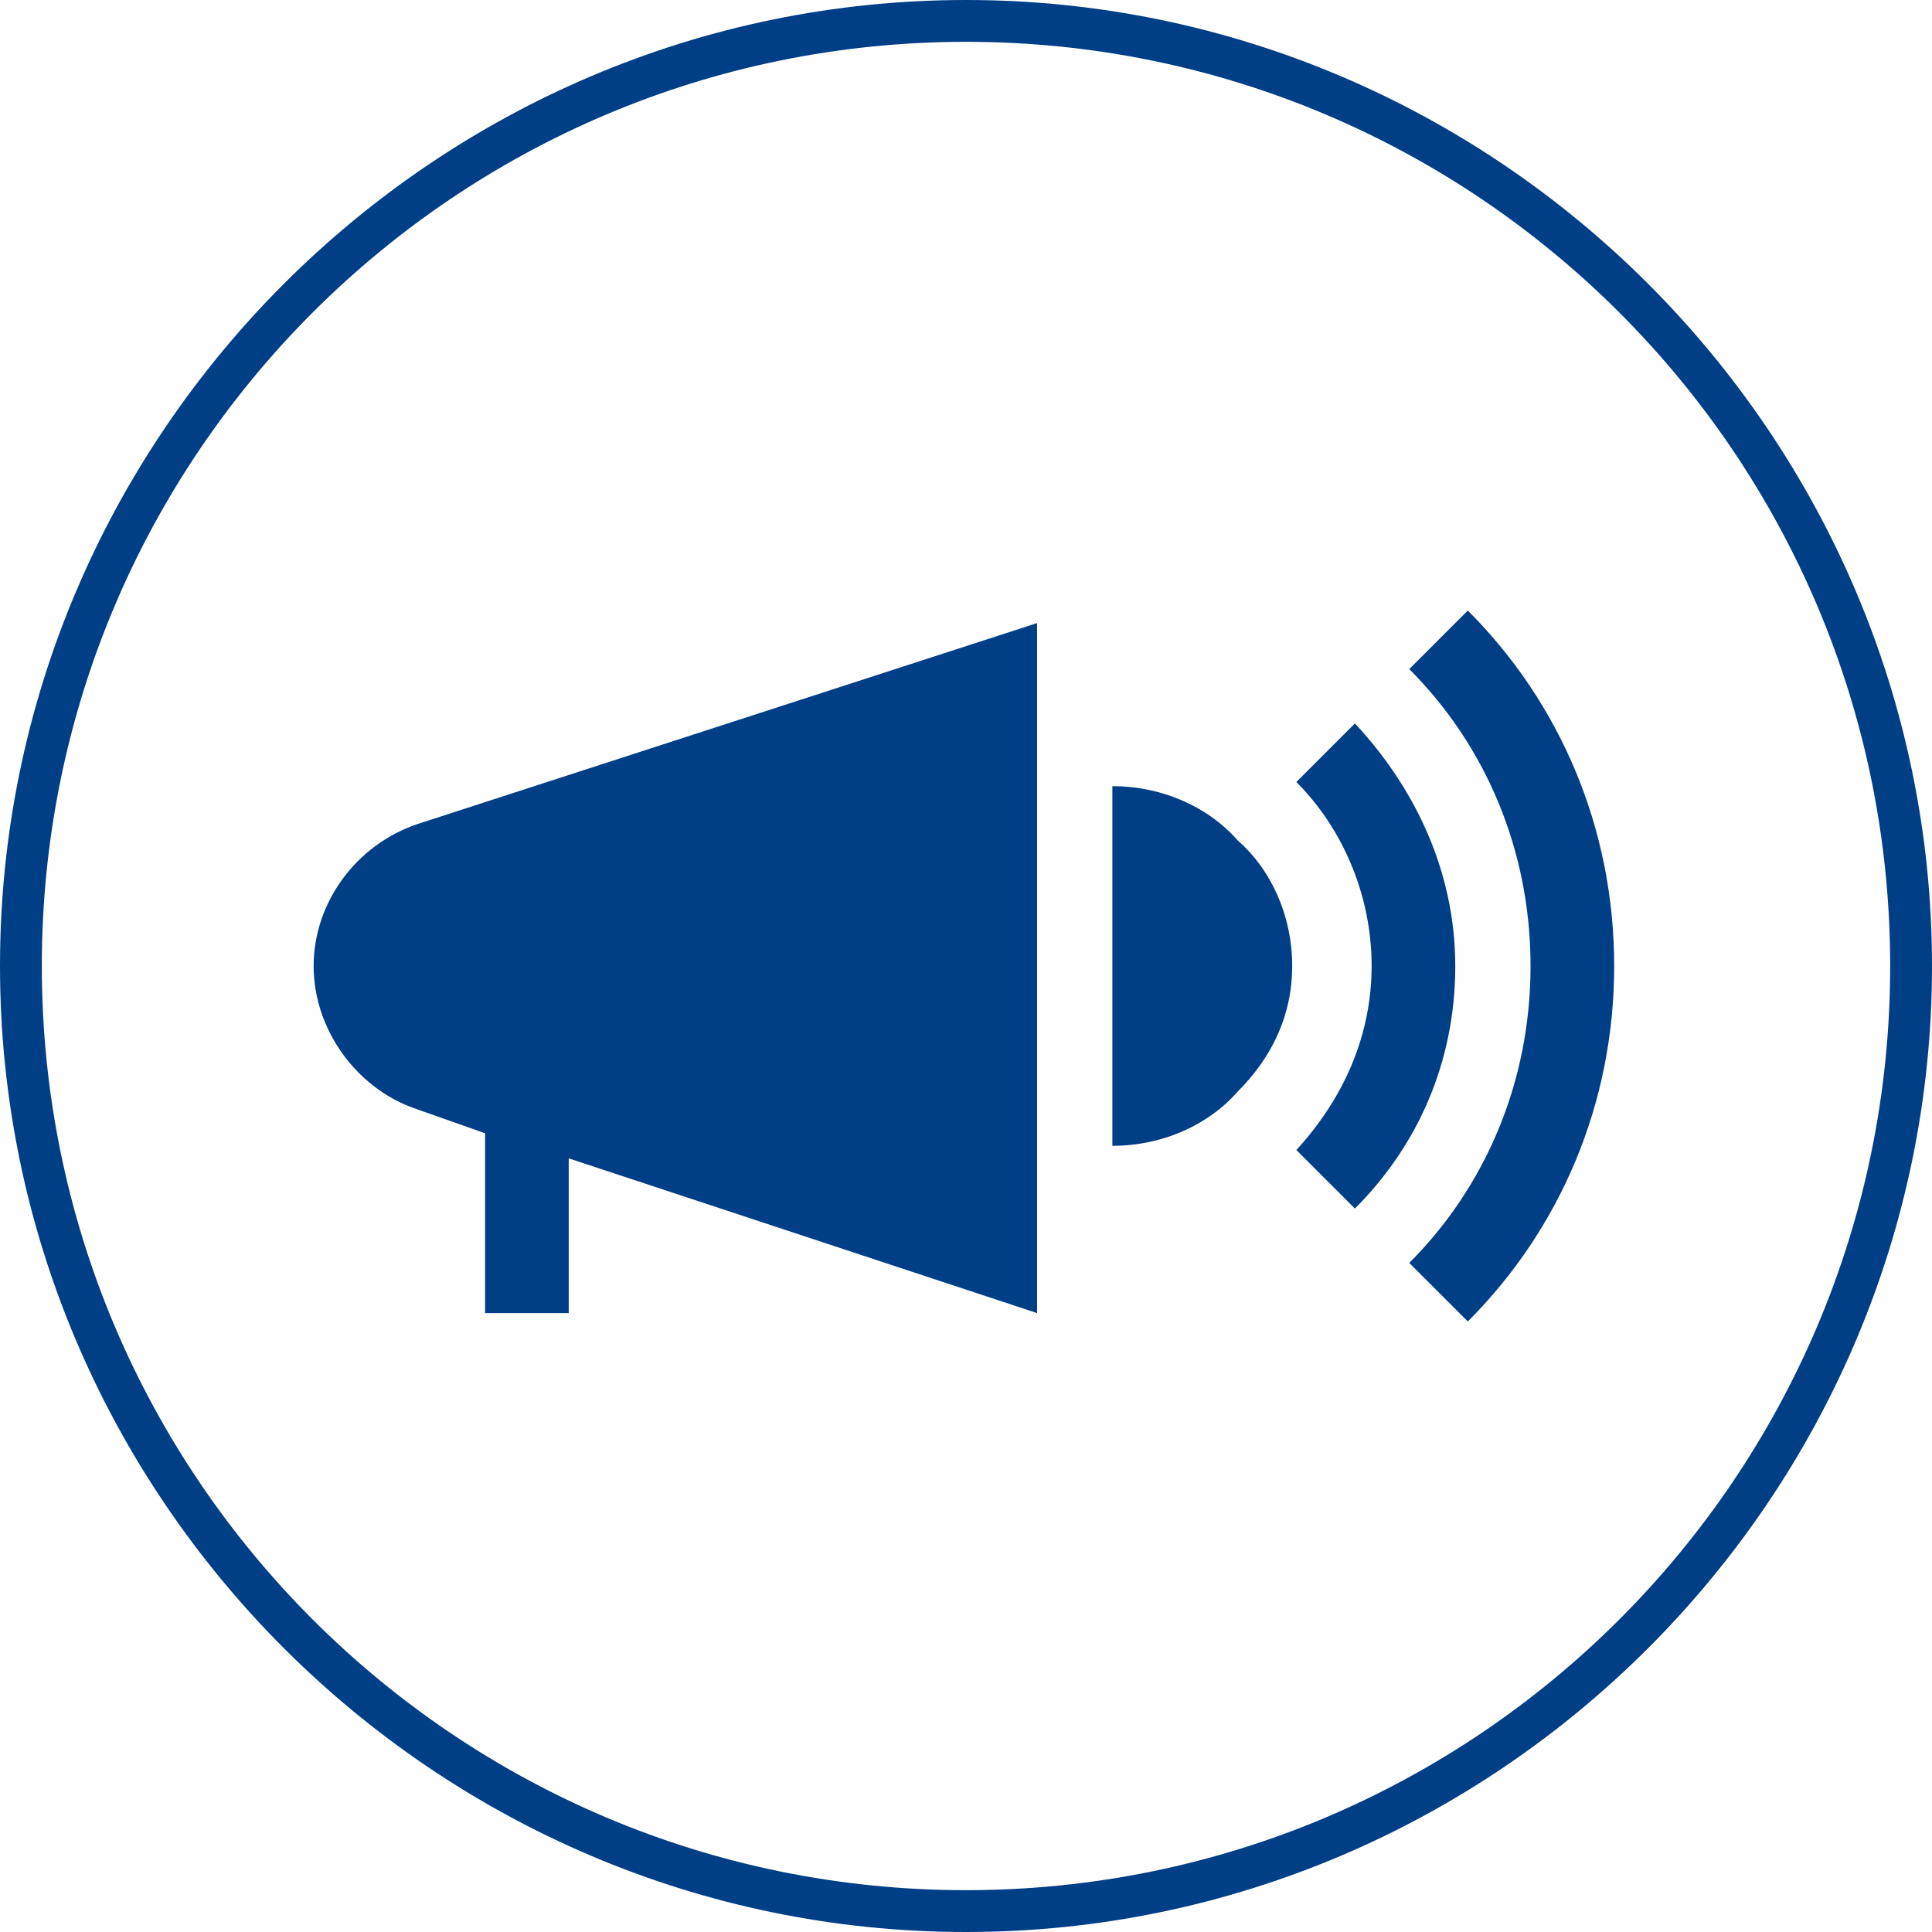 <?xml version="1.0" encoding="utf-8"?>
<!-- Generator: Adobe Illustrator 27.0.0, SVG Export Plug-In . SVG Version: 6.00 Build 0)  -->
<svg version="1.1" id="Layer_1" xmlns="http://www.w3.org/2000/svg" xmlns:xlink="http://www.w3.org/1999/xlink" x="0px" y="0px"
	 viewBox="0 0 46.2 46.2" style="enable-background:new 0 0 46.2 46.2;" xml:space="preserve">
<style type="text/css">
	.st0{fill:#003e85;}
</style>
<g>
	<g>
		<path class="st0" d="M23.1,46.2C10.4,46.2,0,35.8,0,23.1C0,10.4,10.4,0,23.1,0c12.7,0,23.1,10.4,23.1,23.1
			C46.2,35.8,35.8,46.2,23.1,46.2z M23.1,1C10.9,1,1,10.9,1,23.1c0,12.2,9.9,22.1,22.1,22.1c12.2,0,22.1-9.9,22.1-22.1
			C45.2,10.9,35.3,1,23.1,1z"/>
	</g>
	<g>
		<g>
			<path class="st0" d="M7.5,23.1c0,1.5,1,2.9,2.4,3.4l1.7,0.6v4.3h2v-3.7l11.2,3.7V14.9L10,19.7C8.5,20.2,7.5,21.6,7.5,23.1z"/>
		</g>
		<g>
			<path class="st0" d="M32.4,17.3L31,18.7c1.1,1.1,1.8,2.7,1.8,4.4c0,1.7-0.7,3.2-1.8,4.4l1.4,1.4c1.5-1.5,2.4-3.5,2.4-5.8
				C34.8,20.8,33.8,18.8,32.4,17.3z"/>
		</g>
		<g>
			<path class="st0" d="M35.1,14.6L33.7,16c1.8,1.8,2.9,4.3,2.9,7.1s-1.1,5.3-2.9,7.1l1.4,1.4c2.2-2.2,3.5-5.2,3.5-8.5
				C38.6,19.8,37.3,16.8,35.1,14.6z"/>
		</g>
		<g>
			<path class="st0" d="M26.6,18.8v4.3v0v4.3c1.2,0,2.3-0.5,3-1.3c0.8-0.8,1.3-1.8,1.3-3c0-1.2-0.5-2.3-1.3-3
				C28.9,19.3,27.8,18.8,26.6,18.8z"/>
		</g>
	</g>
</g>
</svg>